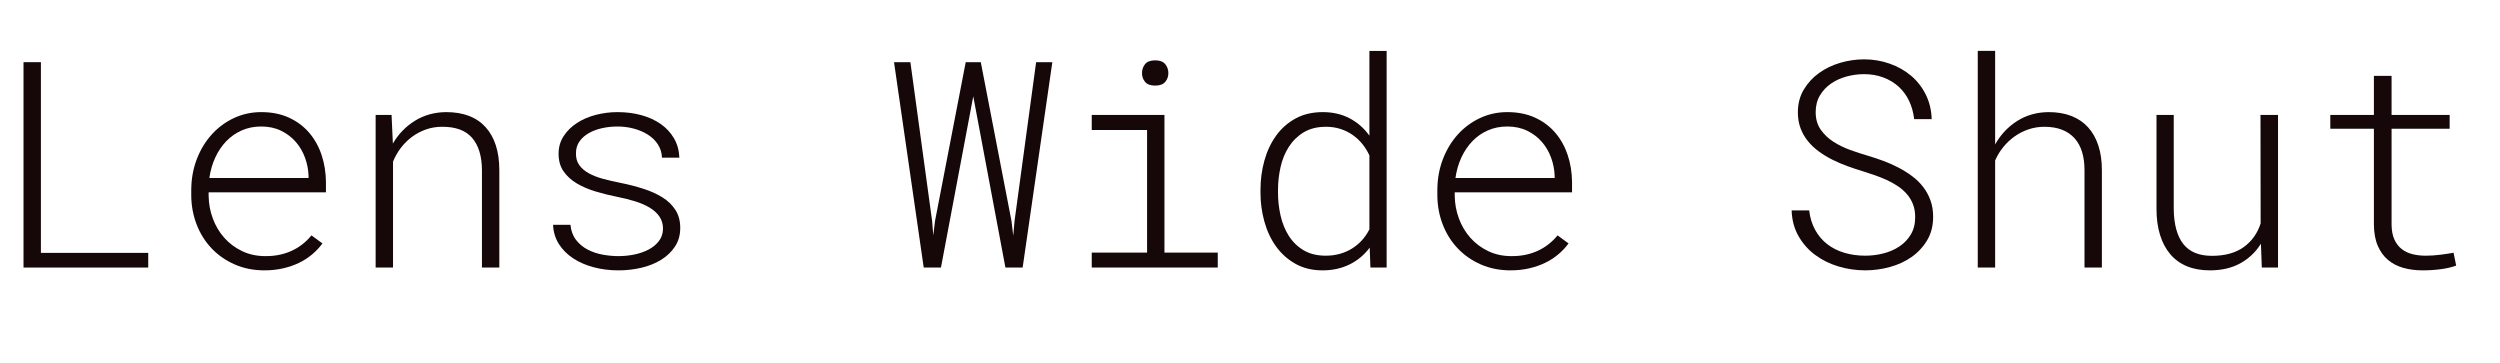 <?xml version="1.0" encoding="UTF-8" standalone="no"?><!DOCTYPE svg PUBLIC "-//W3C//DTD SVG 1.1//EN" "http://www.w3.org/Graphics/SVG/1.1/DTD/svg11.dtd"><svg width="100%" height="100%" viewBox="0 0 709 103" version="1.1" xmlns="http://www.w3.org/2000/svg" xmlns:xlink="http://www.w3.org/1999/xlink" xml:space="preserve" style="fill-rule:evenodd;clip-rule:evenodd;stroke-linejoin:round;stroke-miterlimit:1.414;"><path d="M11.599,71.715l30.439,0l0,4.16l-35.368,0l0,-58.24l4.929,0l0,54.08Z" style="fill:#160808;fill-rule:nonzero;"/><path d="M75.023,76.675c-3.094,0 -5.915,-0.56 -8.462,-1.68c-2.547,-1.12 -4.731,-2.64 -6.552,-4.56c-1.821,-1.92 -3.231,-4.167 -4.231,-6.74c-0.999,-2.573 -1.513,-5.313 -1.54,-8.22l0,-1.72c0.027,-3.093 0.554,-5.973 1.581,-8.64c1.027,-2.667 2.431,-4.987 4.211,-6.96c1.78,-1.973 3.875,-3.527 6.285,-4.66c2.41,-1.133 4.998,-1.7 7.763,-1.7c2.958,0 5.573,0.52 7.846,1.56c2.273,1.04 4.183,2.46 5.731,4.26c1.547,1.8 2.725,3.9 3.532,6.3c0.808,2.4 1.226,4.973 1.253,7.72l0,2.92l-33.273,0l0,0.92c0.028,2.267 0.425,4.433 1.192,6.5c0.766,2.067 1.848,3.887 3.245,5.46c1.396,1.573 3.08,2.833 5.052,3.78c1.972,0.947 4.163,1.42 6.573,1.42c2.738,0.027 5.217,-0.467 7.435,-1.48c2.218,-1.013 4.108,-2.48 5.668,-4.4l3.122,2.28c-0.821,1.12 -1.793,2.153 -2.916,3.1c-1.123,0.947 -2.376,1.753 -3.759,2.42c-1.383,0.667 -2.896,1.187 -4.539,1.56c-1.643,0.373 -3.382,0.56 -5.217,0.56Zm-0.945,-40.8c-1.999,0 -3.833,0.367 -5.504,1.1c-1.67,0.733 -3.136,1.753 -4.395,3.06c-1.26,1.307 -2.301,2.847 -3.122,4.62c-0.822,1.773 -1.383,3.713 -1.684,5.82l28.138,0l0,-0.52c-0.055,-1.787 -0.39,-3.527 -1.006,-5.22c-0.617,-1.693 -1.493,-3.193 -2.629,-4.5c-1.137,-1.307 -2.527,-2.36 -4.17,-3.16c-1.643,-0.8 -3.519,-1.2 -5.628,-1.2Z" style="fill:#160808;fill-rule:nonzero;"/><path d="M111.048,32.595l0.37,8.12c1.561,-2.693 3.642,-4.847 6.244,-6.46c2.602,-1.613 5.559,-2.433 8.873,-2.46c4.874,0 8.599,1.42 11.173,4.26c2.574,2.84 3.875,6.873 3.902,12.1l0,27.72l-4.929,0l0,-27.64c-0.027,-3.973 -0.958,-7.02 -2.793,-9.14c-1.835,-2.12 -4.683,-3.167 -8.544,-3.14c-1.589,0 -3.102,0.253 -4.54,0.76c-1.437,0.507 -2.752,1.2 -3.943,2.08c-1.191,0.88 -2.246,1.92 -3.163,3.12c-0.917,1.2 -1.664,2.507 -2.239,3.92l0,30.04l-4.929,0l0,-43.28l4.518,0Z" style="fill:#160808;fill-rule:nonzero;"/><path d="M188.028,64.875c0,-1.333 -0.342,-2.493 -1.027,-3.48c-0.684,-0.987 -1.622,-1.833 -2.813,-2.54c-1.192,-0.707 -2.568,-1.3 -4.129,-1.78c-1.561,-0.48 -3.218,-0.893 -4.97,-1.24c-2.136,-0.427 -4.204,-0.94 -6.203,-1.54c-1.999,-0.6 -3.779,-1.367 -5.34,-2.3c-1.561,-0.933 -2.807,-2.073 -3.738,-3.42c-0.931,-1.347 -1.397,-3.007 -1.397,-4.98c0,-1.867 0.479,-3.533 1.438,-5c0.958,-1.467 2.218,-2.707 3.779,-3.72c1.561,-1.013 3.341,-1.78 5.34,-2.3c1.999,-0.52 4.053,-0.78 6.162,-0.78c2.41,0 4.662,0.287 6.757,0.86c2.095,0.573 3.93,1.413 5.505,2.52c1.574,1.107 2.827,2.46 3.758,4.06c0.931,1.6 1.438,3.427 1.52,5.48l-4.929,0c-0.055,-1.387 -0.438,-2.633 -1.15,-3.74c-0.712,-1.107 -1.657,-2.033 -2.835,-2.78c-1.177,-0.747 -2.512,-1.32 -4.005,-1.72c-1.492,-0.4 -3.033,-0.6 -4.621,-0.6c-1.479,0 -2.924,0.153 -4.334,0.46c-1.41,0.307 -2.67,0.773 -3.779,1.4c-1.109,0.627 -1.999,1.413 -2.67,2.36c-0.671,0.947 -1.006,2.06 -1.006,3.34c-0.028,1.36 0.294,2.5 0.965,3.42c0.671,0.92 1.581,1.693 2.732,2.32c1.15,0.627 2.498,1.147 4.046,1.56c1.547,0.413 3.197,0.793 4.95,1.14c2.245,0.453 4.388,1.007 6.428,1.66c2.04,0.653 3.841,1.467 5.402,2.44c1.561,0.973 2.793,2.167 3.697,3.58c0.904,1.413 1.356,3.107 1.356,5.08c0,2.027 -0.5,3.793 -1.5,5.3c-0.999,1.507 -2.314,2.76 -3.943,3.76c-1.63,1 -3.492,1.747 -5.587,2.24c-2.095,0.493 -4.251,0.74 -6.47,0.74c-2.492,0 -4.84,-0.293 -7.044,-0.88c-2.205,-0.587 -4.149,-1.433 -5.833,-2.54c-1.685,-1.107 -3.033,-2.46 -4.047,-4.06c-1.013,-1.6 -1.561,-3.413 -1.643,-5.44l4.93,0c0.164,1.707 0.691,3.133 1.581,4.28c0.89,1.147 1.985,2.06 3.286,2.74c1.301,0.68 2.718,1.16 4.252,1.44c1.533,0.28 3.04,0.42 4.518,0.42c1.507,0 3.006,-0.153 4.498,-0.46c1.493,-0.307 2.835,-0.773 4.026,-1.4c1.191,-0.627 2.163,-1.427 2.917,-2.4c0.753,-0.973 1.143,-2.14 1.17,-3.5Z" style="fill:#160808;fill-rule:nonzero;"/><path d="M264.351,62.675l0.328,4.08l0.493,-4.08l8.709,-45.04l4.272,0l8.708,45.04l0.493,4.2l0.37,-4.2l6.121,-45.04l4.6,0l-8.421,58.24l-4.888,0l-9.119,-48.56l-9.16,48.56l-4.889,0l-8.421,-58.24l4.642,0l6.162,45.04Z" style="fill:#160808;fill-rule:nonzero;"/><path d="M309.619,32.595l20.621,0l0,39.04l15.116,0l0,4.24l-35.737,0l0,-4.24l15.691,0l0,-34.76l-15.691,0l0,-4.28Zm14.254,-11.84c0,-0.987 0.287,-1.84 0.862,-2.56c0.575,-0.72 1.534,-1.08 2.876,-1.08c1.314,0 2.266,0.36 2.855,1.08c0.588,0.72 0.883,1.573 0.883,2.56c0,0.933 -0.295,1.753 -0.883,2.46c-0.589,0.707 -1.541,1.06 -2.855,1.06c-1.342,0 -2.301,-0.353 -2.876,-1.06c-0.575,-0.707 -0.862,-1.527 -0.862,-2.46Z" style="fill:#160808;fill-rule:nonzero;"/><path d="M357.474,53.835c0,-2.88 0.37,-5.647 1.109,-8.3c0.74,-2.653 1.842,-5 3.307,-7.04c1.465,-2.04 3.3,-3.667 5.504,-4.88c2.205,-1.213 4.8,-1.82 7.785,-1.82c2.82,0 5.347,0.587 7.579,1.76c2.231,1.173 4.1,2.813 5.607,4.92l0,-24.04l4.888,0l0,61.44l-4.601,0l-0.205,-5.64c-1.561,2.08 -3.478,3.673 -5.751,4.78c-2.273,1.107 -4.806,1.66 -7.599,1.66c-2.931,0 -5.498,-0.62 -7.703,-1.86c-2.204,-1.24 -4.039,-2.88 -5.504,-4.92c-1.465,-2.04 -2.567,-4.387 -3.307,-7.04c-0.739,-2.653 -1.109,-5.38 -1.109,-8.18l0,-0.84Zm4.971,0.84c0,2.16 0.239,4.307 0.718,6.44c0.48,2.133 1.253,4.047 2.321,5.74c1.068,1.693 2.465,3.06 4.19,4.1c1.726,1.04 3.834,1.56 6.326,1.56c1.397,0 2.718,-0.173 3.964,-0.52c1.246,-0.347 2.396,-0.847 3.451,-1.5c1.054,-0.653 1.999,-1.44 2.834,-2.36c0.835,-0.92 1.541,-1.953 2.116,-3.1l0,-20.96c-0.548,-1.2 -1.226,-2.293 -2.034,-3.28c-0.808,-0.987 -1.732,-1.84 -2.772,-2.56c-1.041,-0.72 -2.191,-1.28 -3.451,-1.68c-1.26,-0.4 -2.602,-0.6 -4.026,-0.6c-2.519,0 -4.641,0.527 -6.367,1.58c-1.725,1.053 -3.128,2.427 -4.21,4.12c-1.082,1.693 -1.862,3.607 -2.342,5.74c-0.479,2.133 -0.718,4.28 -0.718,6.44l0,0.84Z" style="fill:#160808;fill-rule:nonzero;"/><path d="M428.415,76.675c-3.094,0 -5.915,-0.56 -8.462,-1.68c-2.546,-1.12 -4.73,-2.64 -6.551,-4.56c-1.822,-1.92 -3.232,-4.167 -4.231,-6.74c-1,-2.573 -1.513,-5.313 -1.541,-8.22l0,-1.72c0.028,-3.093 0.555,-5.973 1.582,-8.64c1.027,-2.667 2.43,-4.987 4.21,-6.96c1.78,-1.973 3.875,-3.527 6.285,-4.66c2.41,-1.133 4.998,-1.7 7.764,-1.7c2.957,0 5.573,0.52 7.846,1.56c2.273,1.04 4.183,2.46 5.73,4.26c1.547,1.8 2.725,3.9 3.533,6.3c0.807,2.4 1.225,4.973 1.252,7.72l0,2.92l-33.273,0l0,0.92c0.028,2.267 0.425,4.433 1.192,6.5c0.767,2.067 1.848,3.887 3.245,5.46c1.397,1.573 3.081,2.833 5.052,3.78c1.972,0.947 4.163,1.42 6.573,1.42c2.738,0.027 5.217,-0.467 7.435,-1.48c2.218,-1.013 4.108,-2.48 5.669,-4.4l3.122,2.28c-0.822,1.12 -1.794,2.153 -2.917,3.1c-1.123,0.947 -2.376,1.753 -3.759,2.42c-1.382,0.667 -2.896,1.187 -4.539,1.56c-1.643,0.373 -3.382,0.56 -5.217,0.56Zm-0.944,-40.8c-1.999,0 -3.834,0.367 -5.505,1.1c-1.67,0.733 -3.135,1.753 -4.395,3.06c-1.26,1.307 -2.3,2.847 -3.122,4.62c-0.822,1.773 -1.383,3.713 -1.684,5.82l28.138,0l0,-0.52c-0.055,-1.787 -0.39,-3.527 -1.006,-5.22c-0.616,-1.693 -1.493,-3.193 -2.629,-4.5c-1.137,-1.307 -2.527,-2.36 -4.17,-3.16c-1.643,-0.8 -3.519,-1.2 -5.627,-1.2Z" style="fill:#160808;fill-rule:nonzero;"/><path d="M543.146,61.555c0,-1.36 -0.212,-2.58 -0.637,-3.66c-0.424,-1.08 -1.013,-2.047 -1.766,-2.9c-0.753,-0.853 -1.623,-1.607 -2.609,-2.26c-0.986,-0.653 -2.04,-1.233 -3.163,-1.74c-1.123,-0.507 -2.273,-0.96 -3.45,-1.36c-1.178,-0.4 -2.314,-0.773 -3.41,-1.12c-1.396,-0.427 -2.814,-0.9 -4.251,-1.42c-1.438,-0.52 -2.835,-1.12 -4.19,-1.8c-1.356,-0.68 -2.629,-1.453 -3.82,-2.32c-1.192,-0.867 -2.232,-1.847 -3.122,-2.94c-0.89,-1.093 -1.589,-2.313 -2.095,-3.66c-0.507,-1.347 -0.76,-2.847 -0.76,-4.5c0,-2.427 0.554,-4.573 1.663,-6.44c1.11,-1.867 2.554,-3.44 4.334,-4.72c1.78,-1.28 3.786,-2.247 6.018,-2.9c2.232,-0.653 4.484,-0.98 6.757,-0.98c2.547,0 4.971,0.407 7.271,1.22c2.3,0.813 4.32,1.953 6.059,3.42c1.739,1.467 3.129,3.247 4.169,5.34c1.041,2.093 1.602,4.42 1.685,6.98l-4.971,0c-0.219,-1.893 -0.698,-3.62 -1.438,-5.18c-0.739,-1.56 -1.725,-2.9 -2.957,-4.02c-1.232,-1.12 -2.677,-1.993 -4.334,-2.62c-1.657,-0.627 -3.485,-0.94 -5.484,-0.94c-1.67,0 -3.32,0.22 -4.95,0.66c-1.629,0.44 -3.094,1.107 -4.395,2c-1.301,0.893 -2.355,2.013 -3.163,3.36c-0.808,1.347 -1.212,2.927 -1.212,4.74c0,1.947 0.473,3.6 1.418,4.96c0.944,1.36 2.142,2.507 3.594,3.44c1.451,0.933 3.046,1.713 4.785,2.34c1.739,0.627 3.389,1.167 4.95,1.62c1.452,0.427 2.917,0.913 4.396,1.46c1.478,0.547 2.909,1.18 4.292,1.9c1.383,0.72 2.677,1.527 3.882,2.42c1.205,0.893 2.252,1.913 3.143,3.06c0.89,1.147 1.588,2.42 2.094,3.82c0.507,1.4 0.76,2.953 0.76,4.66c0,2.56 -0.568,4.787 -1.704,6.68c-1.137,1.893 -2.609,3.473 -4.416,4.74c-1.808,1.267 -3.861,2.213 -6.162,2.84c-2.3,0.627 -4.628,0.94 -6.983,0.94c-2.629,0 -5.176,-0.373 -7.641,-1.12c-2.464,-0.747 -4.662,-1.84 -6.593,-3.28c-1.93,-1.44 -3.498,-3.22 -4.703,-5.34c-1.205,-2.12 -1.848,-4.54 -1.931,-7.26l4.971,0c0.246,2.08 0.815,3.927 1.705,5.54c0.89,1.613 2.033,2.96 3.43,4.04c1.396,1.08 3.012,1.893 4.847,2.44c1.835,0.547 3.806,0.82 5.915,0.82c1.753,0 3.471,-0.213 5.155,-0.64c1.684,-0.427 3.197,-1.087 4.539,-1.98c1.342,-0.893 2.424,-2.027 3.245,-3.4c0.822,-1.373 1.233,-3.02 1.233,-4.94Z" style="fill:#160808;fill-rule:nonzero;"/><path d="M565.821,40.955c1.561,-2.773 3.642,-4.987 6.244,-6.64c2.601,-1.653 5.572,-2.493 8.913,-2.52c2.438,0 4.594,0.367 6.47,1.1c1.876,0.733 3.451,1.8 4.724,3.2c1.274,1.4 2.246,3.12 2.917,5.16c0.671,2.04 1.006,4.367 1.006,6.98l0,27.64l-4.929,0l0,-27.64c0,-1.92 -0.233,-3.64 -0.699,-5.16c-0.465,-1.52 -1.17,-2.807 -2.115,-3.86c-0.945,-1.053 -2.129,-1.86 -3.553,-2.42c-1.424,-0.56 -3.095,-0.84 -5.012,-0.84c-1.561,0 -3.053,0.24 -4.477,0.72c-1.424,0.48 -2.739,1.147 -3.944,2c-1.205,0.853 -2.28,1.86 -3.224,3.02c-0.945,1.16 -1.719,2.433 -2.321,3.82l0,30.36l-4.93,0l0,-61.44l4.93,0l0,26.52Z" style="fill:#160808;fill-rule:nonzero;"/><path d="M641.198,69.115c-1.478,2.373 -3.43,4.227 -5.853,5.56c-2.424,1.333 -5.292,2 -8.606,2c-2.465,0 -4.635,-0.387 -6.511,-1.16c-1.876,-0.773 -3.45,-1.907 -4.724,-3.4c-1.273,-1.493 -2.245,-3.32 -2.916,-5.48c-0.671,-2.16 -1.007,-4.627 -1.007,-7.4l0,-26.64l4.889,0l0,26.72c0.054,4.347 0.958,7.64 2.711,9.88c1.752,2.24 4.464,3.36 8.133,3.36c3.697,0 6.696,-0.827 8.996,-2.48c2.301,-1.653 3.903,-3.893 4.806,-6.72l-0.041,-30.76l4.971,0l0,43.28l-4.601,0l-0.247,-6.76Z" style="fill:#160808;fill-rule:nonzero;"/><path d="M678.251,21.515l0,11.08l16.472,0l0,3.92l-16.472,0l0,27.24c0.027,1.68 0.294,3.073 0.801,4.18c0.506,1.107 1.191,2 2.054,2.68c0.862,0.68 1.875,1.167 3.039,1.46c1.164,0.293 2.431,0.44 3.8,0.44c1.369,0 2.773,-0.093 4.21,-0.28c1.438,-0.187 2.664,-0.373 3.677,-0.56l0.739,3.64c-1.177,0.453 -2.615,0.793 -4.313,1.02c-1.698,0.227 -3.423,0.34 -5.176,0.34c-1.971,0 -3.793,-0.233 -5.463,-0.7c-1.671,-0.467 -3.122,-1.213 -4.354,-2.24c-1.233,-1.027 -2.205,-2.36 -2.917,-4c-0.712,-1.64 -1.081,-3.647 -1.109,-6.02l0,-27.2l-12.364,0l0,-3.92l12.364,0l0,-11.08l5.012,0Z" style="fill:#160808;fill-rule:nonzero;"/></svg>